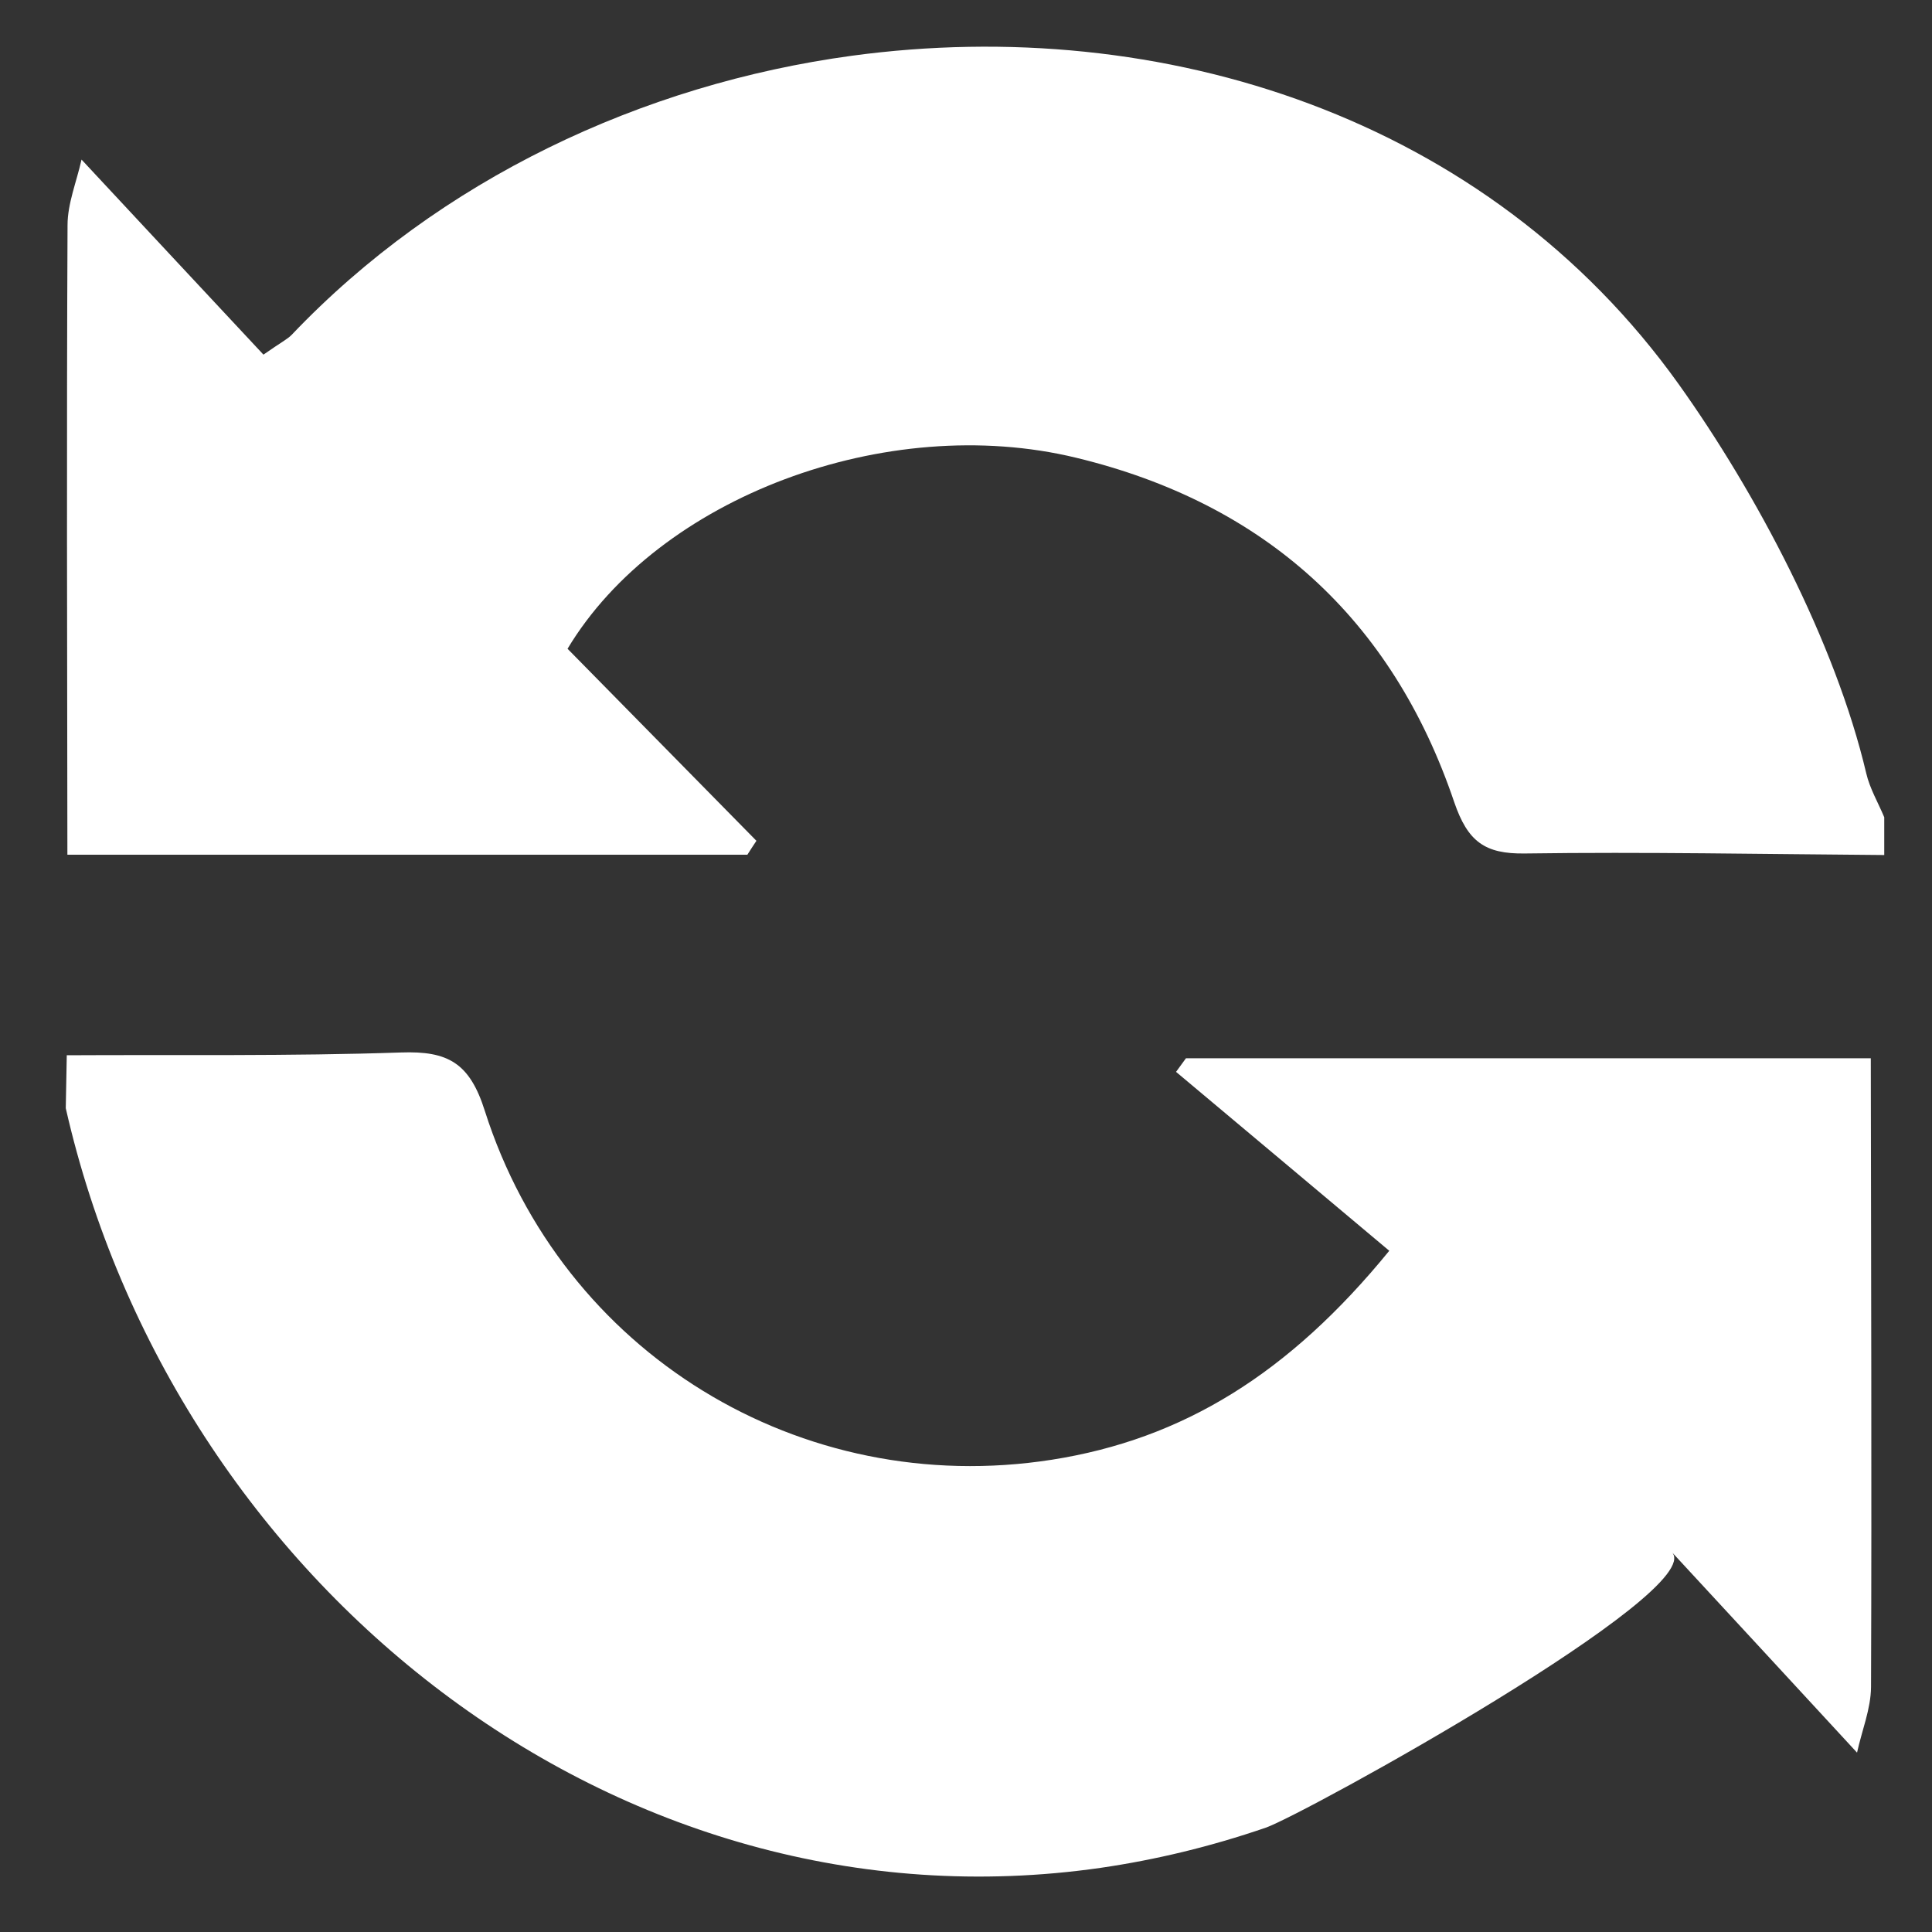 <?xml version="1.0" encoding="utf-8"?>
<!-- Generator: Adobe Illustrator 16.0.3, SVG Export Plug-In . SVG Version: 6.00 Build 0)  -->
<!DOCTYPE svg PUBLIC "-//W3C//DTD SVG 1.1//EN" "http://www.w3.org/Graphics/SVG/1.1/DTD/svg11.dtd">
<svg version="1.1" id="Layer_1" xmlns="http://www.w3.org/2000/svg" xmlns:xlink="http://www.w3.org/1999/xlink" x="0px" y="0px"
	 width="25px" height="25px" viewBox="0 0 25 25" enable-background="new 0 0 25 25" xml:space="preserve">
<rect x="0" y="0" width="25" height="25" fill="#333333" stroke="none"/>
<path fill-rule="evenodd" clip-rule="evenodd" fill="#FFFFFF" d="M14.241,24.17c-6.265,0.899-11.993-3.683-13.39-9.83
	c0.005-0.229,0.008-0.456,0.013-0.685c1.442-0.008,2.886,0.013,4.327-0.036c0.603-0.021,0.886,0.132,1.083,0.757
	c0.999,3.133,4.085,5.021,7.336,4.513c1.699-0.266,3.072-1.116,4.367-2.704c-0.947-0.796-1.853-1.555-2.759-2.315
	c0.043-0.059,0.085-0.118,0.128-0.176c2.954,0,5.908,0,8.862,0c0.003,2.711,0.013,5.423,0.003,8.135
	c-0.002,0.284-0.119,0.565-0.181,0.85c-0.785-0.852-1.572-1.702-2.395-2.593c0.469,0.506-4.769,3.396-5.256,3.564
	C15.664,23.896,14.949,24.067,14.241,24.17z"/>
<path fill-rule="evenodd" clip-rule="evenodd" fill="#FFFFFF" d="M11.026,0.721c4.005-0.542,8.221,0.788,10.696,4.25
	c1.007,1.411,2.027,3.339,2.427,5.035c0.046,0.198,0.154,0.38,0.233,0.569c0,0.163,0,0.326,0,0.489
	c-1.55-0.011-3.101-0.042-4.65-0.02c-0.522,0.008-0.74-0.157-0.914-0.663c-0.803-2.374-2.458-3.87-4.894-4.458
	c-2.455-0.594-5.405,0.513-6.58,2.472c0.805,0.819,1.625,1.653,2.444,2.485C9.748,10.941,9.708,11,9.671,11.06
	c-2.934,0-5.866,0-8.799,0C0.869,8.345,0.861,5.629,0.874,2.914c0-0.282,0.118-0.565,0.181-0.849
	c0.791,0.849,1.583,1.699,2.354,2.524c0.233-0.163,0.311-0.2,0.365-0.256C5.688,2.321,8.31,1.09,11.026,0.721z"/>
</svg>
